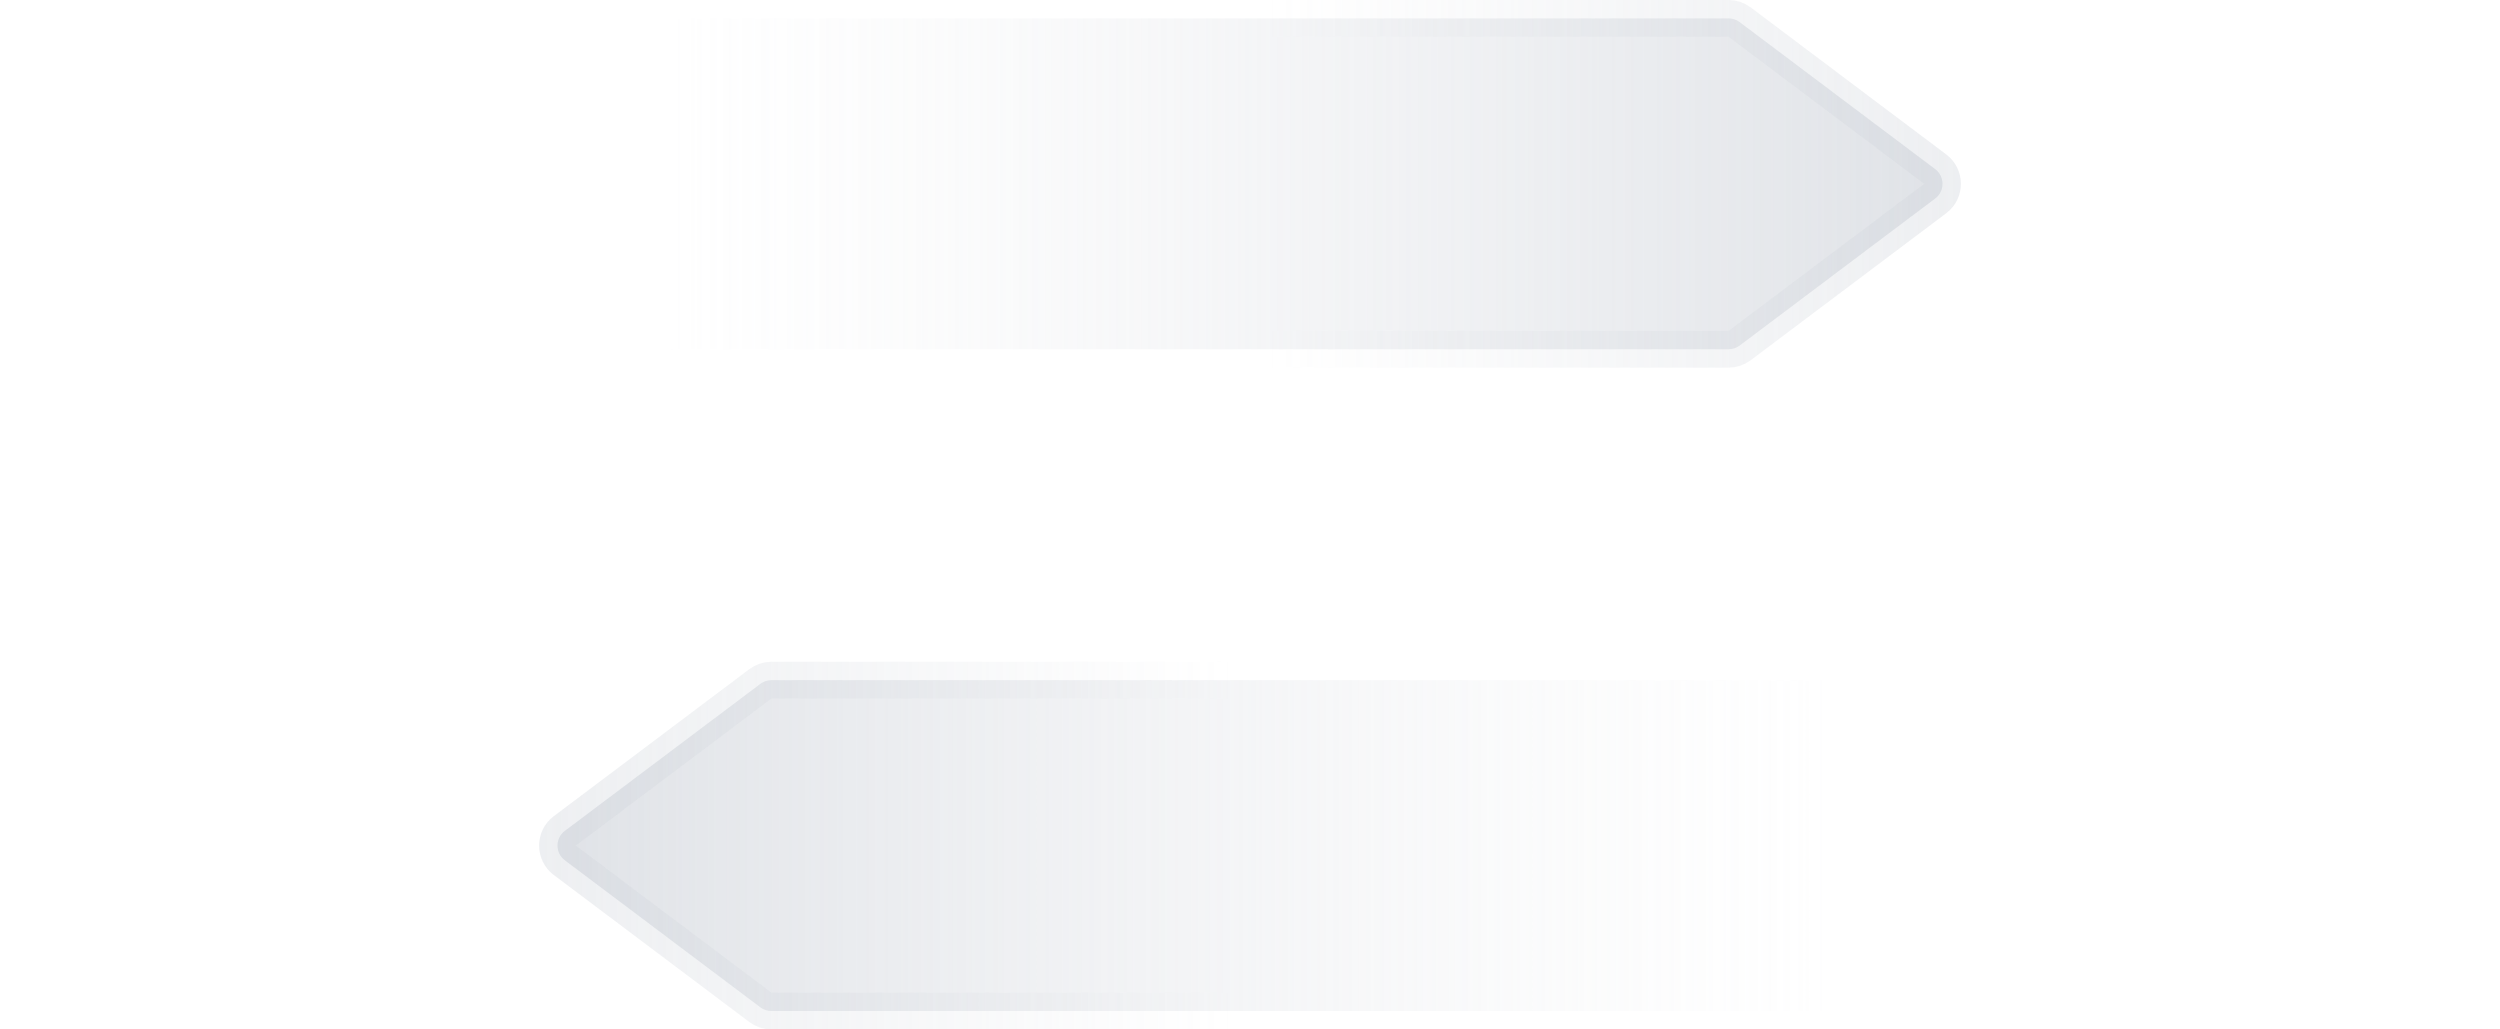 <svg width="68" height="28" viewBox="0 0 68 28" fill="none" xmlns="http://www.w3.org/2000/svg">
    <g opacity="0.6">
        <path d="M1.149 1C1.149 0.724 1.373 0.5 1.649 0.5H47.017C47.125 0.5 47.231 0.535 47.317 0.6L52.637 4.6C52.903 4.8 52.903 5.2 52.637 5.4L47.317 9.4C47.231 9.465 47.125 9.5 47.017 9.5H1.649C1.373 9.5 1.149 9.276 1.149 9V1Z" fill="url(#paint0_linear_48_3716)" stroke="url(#paint1_linear_48_3716)"/>
        <path d="M66.851 19C66.851 18.724 66.627 18.5 66.351 18.5H20.983C20.875 18.5 20.769 18.535 20.683 18.6L15.363 22.6C15.097 22.8 15.097 23.2 15.363 23.4L20.683 27.4C20.769 27.465 20.875 27.5 20.983 27.5H66.351C66.627 27.5 66.851 27.276 66.851 27V19Z" fill="url(#paint2_linear_48_3716)" stroke="url(#paint3_linear_48_3716)"/>
    </g>
    <defs>
        <linearGradient id="paint0_linear_48_3716" x1="62.682" y1="5" x2="17.992" y2="5" gradientUnits="userSpaceOnUse">
            <stop stop-color="#B3BAC5"/>
            <stop offset="1" stop-color="#DFE1E6" stop-opacity="0"/>
        </linearGradient>
        <linearGradient id="paint1_linear_48_3716" x1="54.001" y1="5" x2="34.501" y2="5" gradientUnits="userSpaceOnUse">
            <stop stop-color="#B3BAC5" stop-opacity="0.4"/>
            <stop offset="1" stop-color="#B3BAC5" stop-opacity="0"/>
        </linearGradient>
        <linearGradient id="paint2_linear_48_3716" x1="5.318" y1="23" x2="50.008" y2="23" gradientUnits="userSpaceOnUse">
            <stop stop-color="#B3BAC5"/>
            <stop offset="1" stop-color="#DFE1E6" stop-opacity="0"/>
        </linearGradient>
        <linearGradient id="paint3_linear_48_3716" x1="13.999" y1="23" x2="33.499" y2="23" gradientUnits="userSpaceOnUse">
            <stop stop-color="#B3BAC5" stop-opacity="0.4"/>
            <stop offset="1" stop-color="#B3BAC5" stop-opacity="0"/>
        </linearGradient>
    </defs>
</svg>
